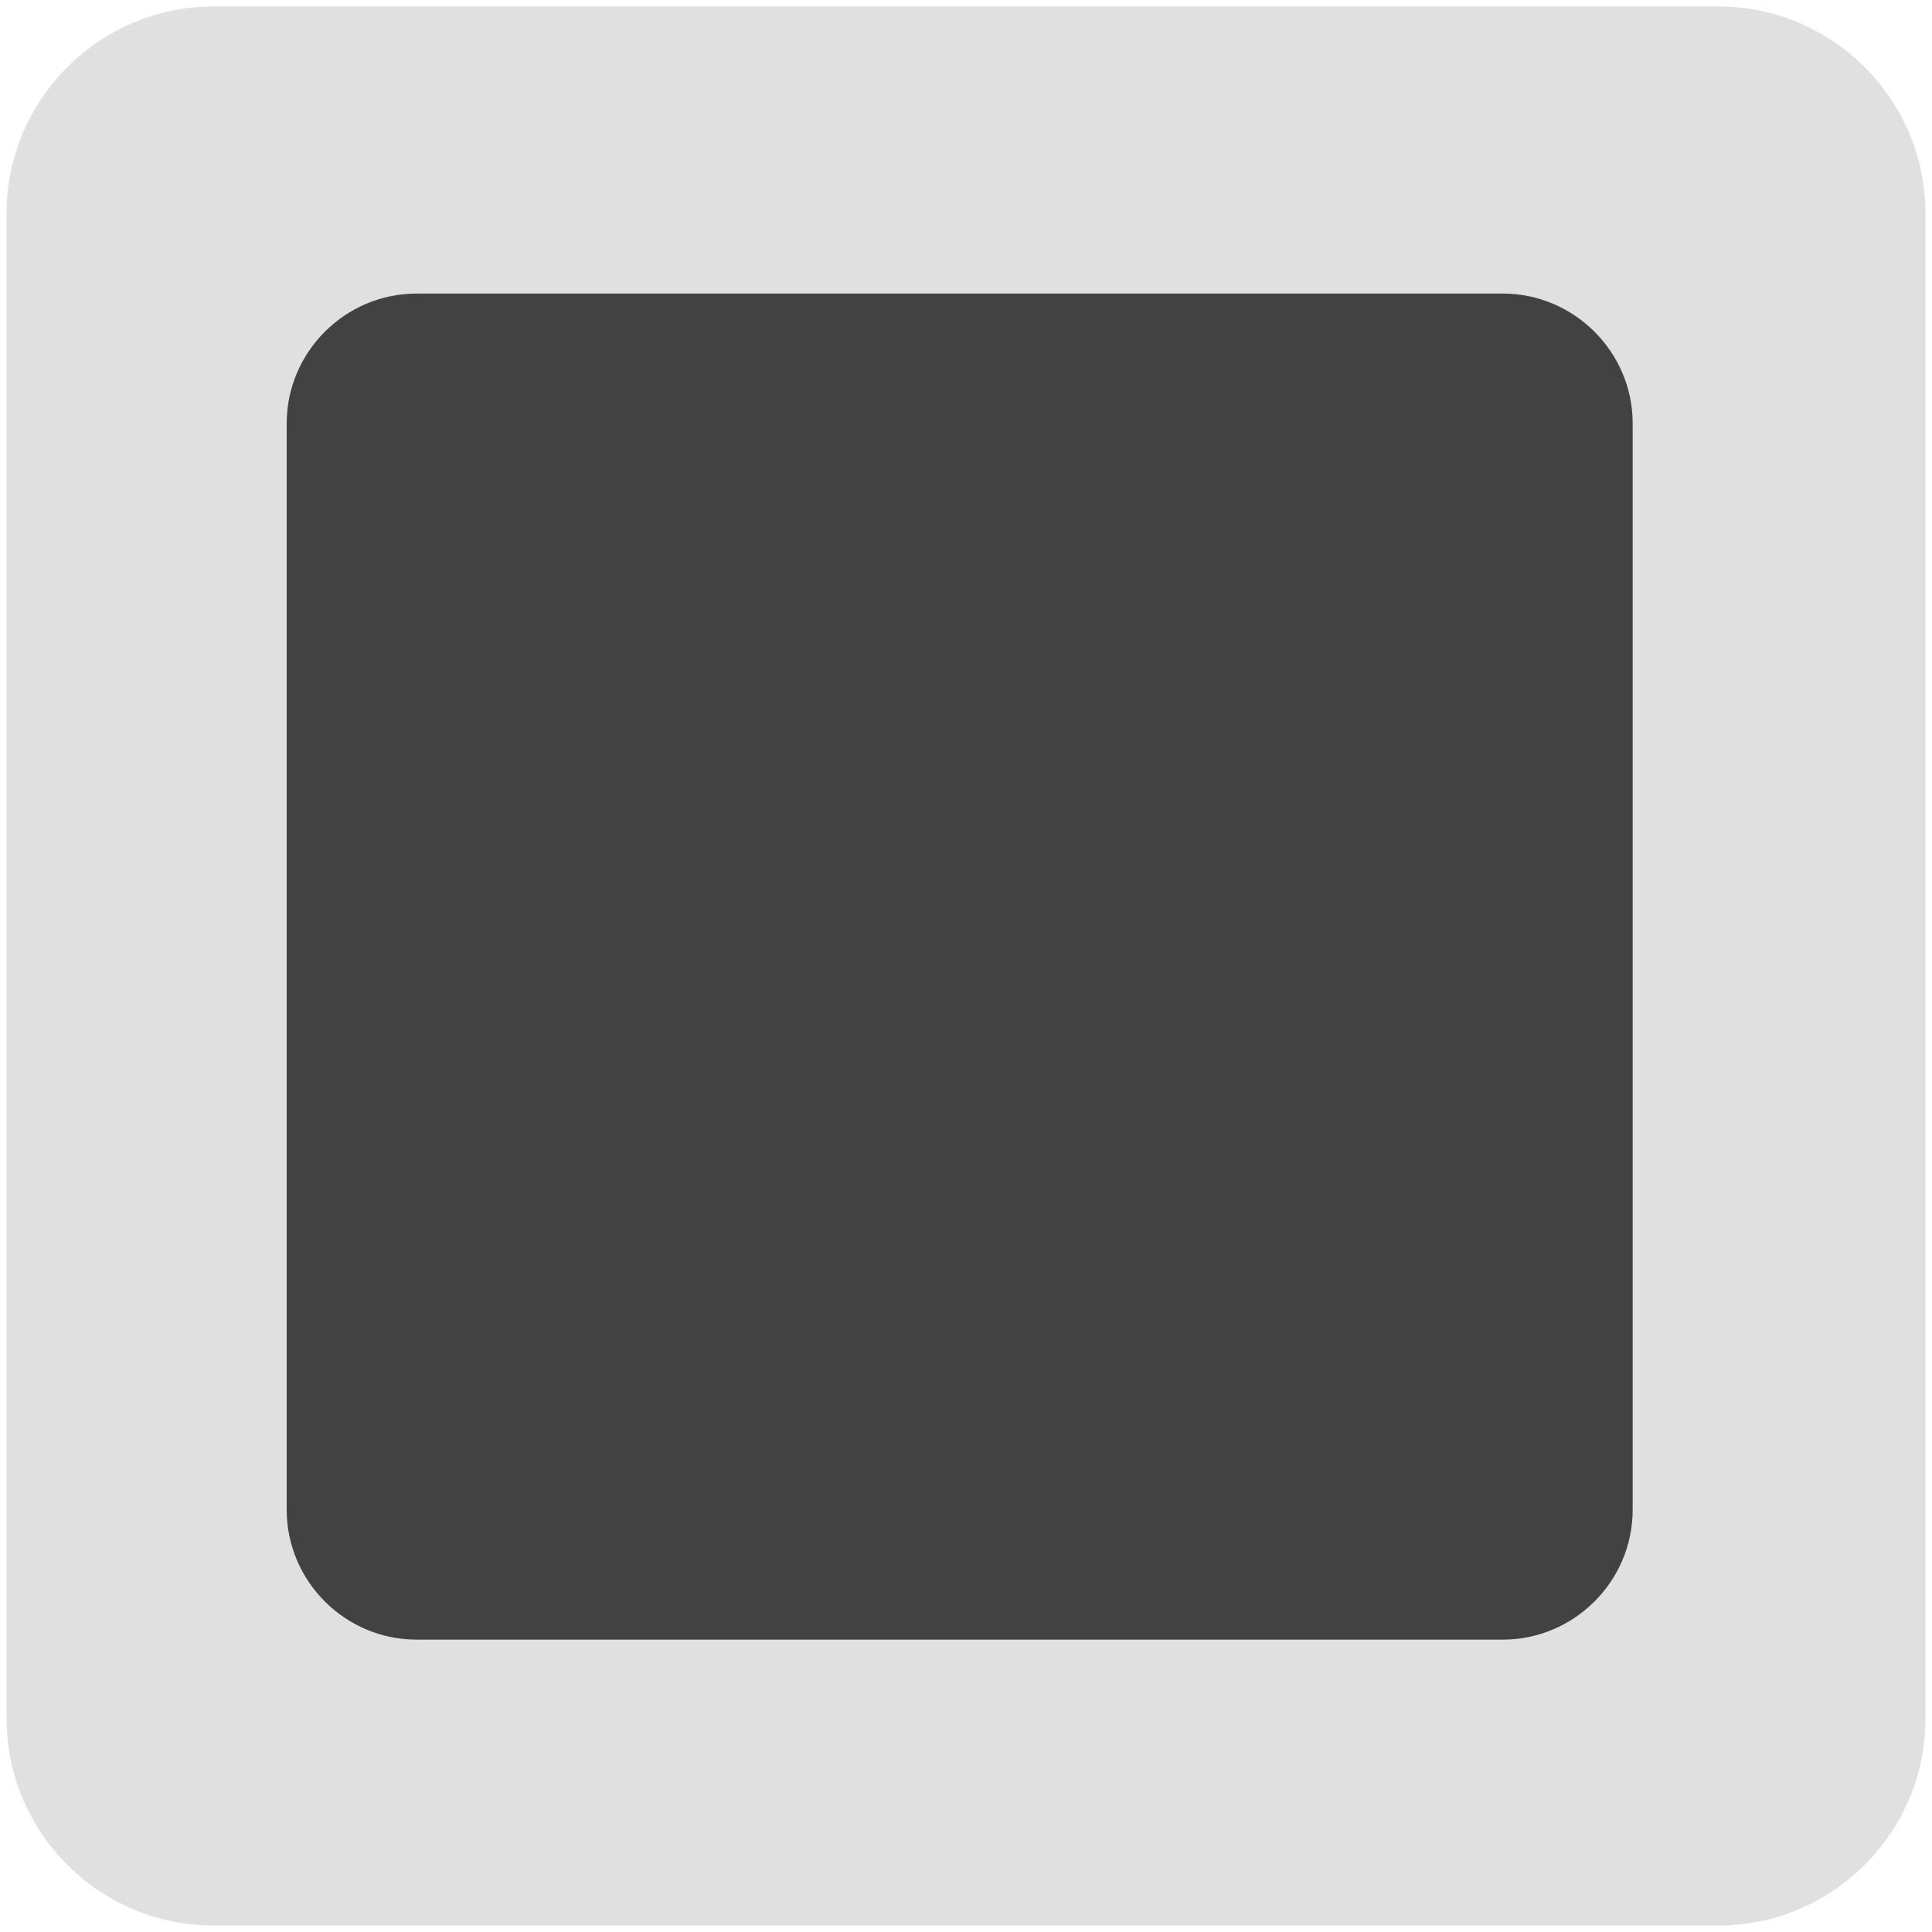 <svg id="レイヤー_1" xmlns="http://www.w3.org/2000/svg" viewBox="0 0 128 128"><path d="M127.564 113.88c0 7.532-6.159 13.689-13.689 13.689h-99.75C6.6 127.569.436 121.411.436 113.88V14.12C.436 6.595 6.6.431 14.125.431h99.75c7.531 0 13.689 6.164 13.689 13.689v99.76z" fill="#e0e0e0"/><path d="M108.169 100.024c0 4.734-3.875 8.605-8.605 8.605H27.599c-4.734 0-8.605-3.87-8.605-8.605V28.051c0-4.726 3.87-8.601 8.605-8.601h71.965c4.73 0 8.605 3.875 8.605 8.601v71.973z" fill="#424242"/></svg>